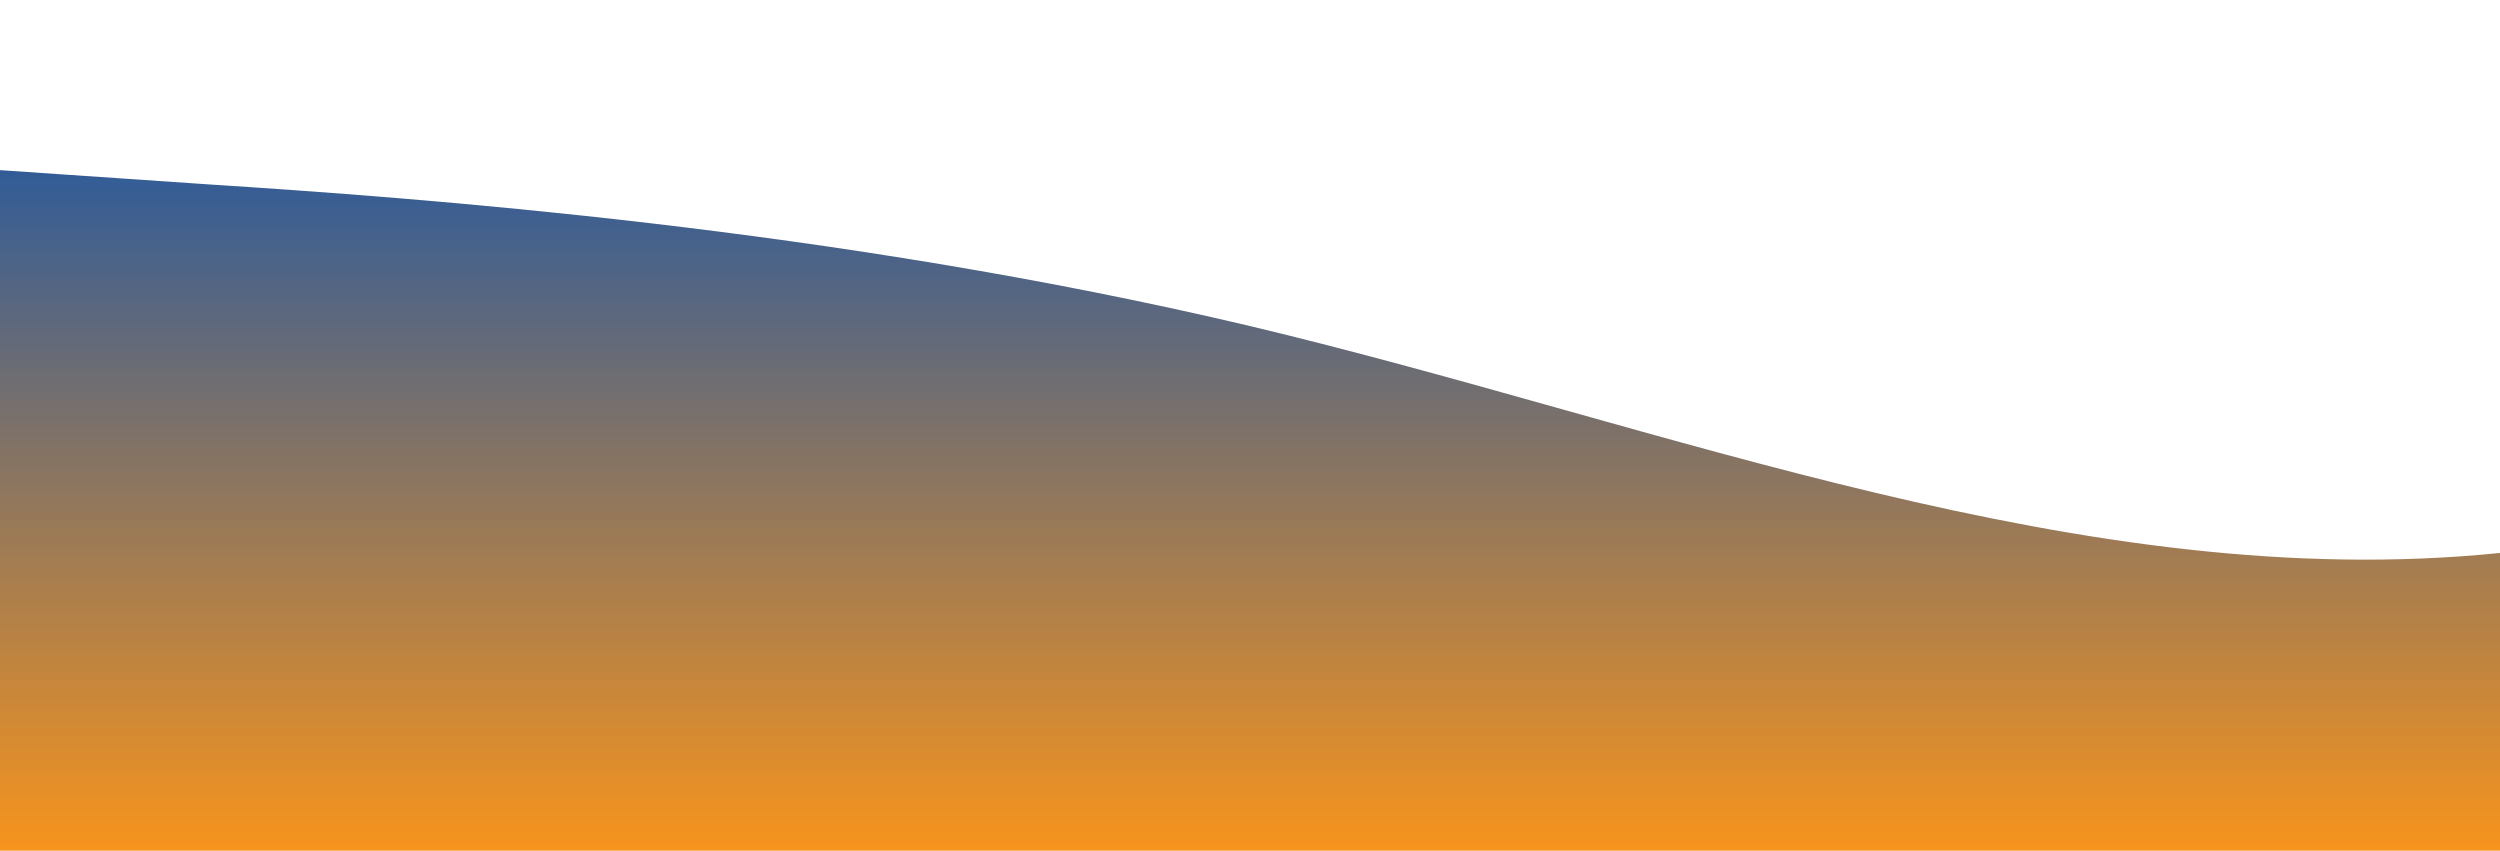 <?xml version="1.0" standalone="no"?>
<svg xmlns:xlink="http://www.w3.org/1999/xlink" id="wave" style="transform:rotate(0deg); transition: 0.3s" viewBox="0 0 1440 490" version="1.1" xmlns="http://www.w3.org/2000/svg"><defs><linearGradient id="sw-gradient-0" x1="0" x2="0" y1="1" y2="0"><stop stop-color="rgba(247, 148, 29, 1)" offset="0%"/><stop stop-color="rgba(0.579, 77.723, 182.463, 1)" offset="100%"/></linearGradient></defs><path style="transform:translate(0, 0px); opacity:1" fill="url(#sw-gradient-0)" d="M0,98L120,106.2C240,114,480,131,720,187.8C960,245,1200,343,1440,318.5C1680,294,1920,147,2160,98C2400,49,2640,98,2880,163.3C3120,229,3360,310,3600,285.8C3840,261,4080,131,4320,65.3C4560,0,4800,0,5040,8.2C5280,16,5520,33,5760,32.7C6000,33,6240,16,6480,32.7C6720,49,6960,98,7200,155.2C7440,212,7680,278,7920,326.7C8160,376,8400,408,8640,359.3C8880,310,9120,180,9360,106.2C9600,33,9840,16,10080,16.3C10320,16,10560,33,10800,65.3C11040,98,11280,147,11520,163.3C11760,180,12000,163,12240,171.5C12480,180,12720,212,12960,196C13200,180,13440,114,13680,89.8C13920,65,14160,82,14400,147C14640,212,14880,327,15120,318.5C15360,310,15600,180,15840,171.5C16080,163,16320,278,16560,318.5C16800,359,17040,327,17160,310.3L17280,294L17280,490L17160,490C17040,490,16800,490,16560,490C16320,490,16080,490,15840,490C15600,490,15360,490,15120,490C14880,490,14640,490,14400,490C14160,490,13920,490,13680,490C13440,490,13200,490,12960,490C12720,490,12480,490,12240,490C12000,490,11760,490,11520,490C11280,490,11040,490,10800,490C10560,490,10320,490,10080,490C9840,490,9600,490,9360,490C9120,490,8880,490,8640,490C8400,490,8160,490,7920,490C7680,490,7440,490,7200,490C6960,490,6720,490,6480,490C6240,490,6000,490,5760,490C5520,490,5280,490,5040,490C4800,490,4560,490,4320,490C4080,490,3840,490,3600,490C3360,490,3120,490,2880,490C2640,490,2400,490,2160,490C1920,490,1680,490,1440,490C1200,490,960,490,720,490C480,490,240,490,120,490L0,490Z"/></svg>